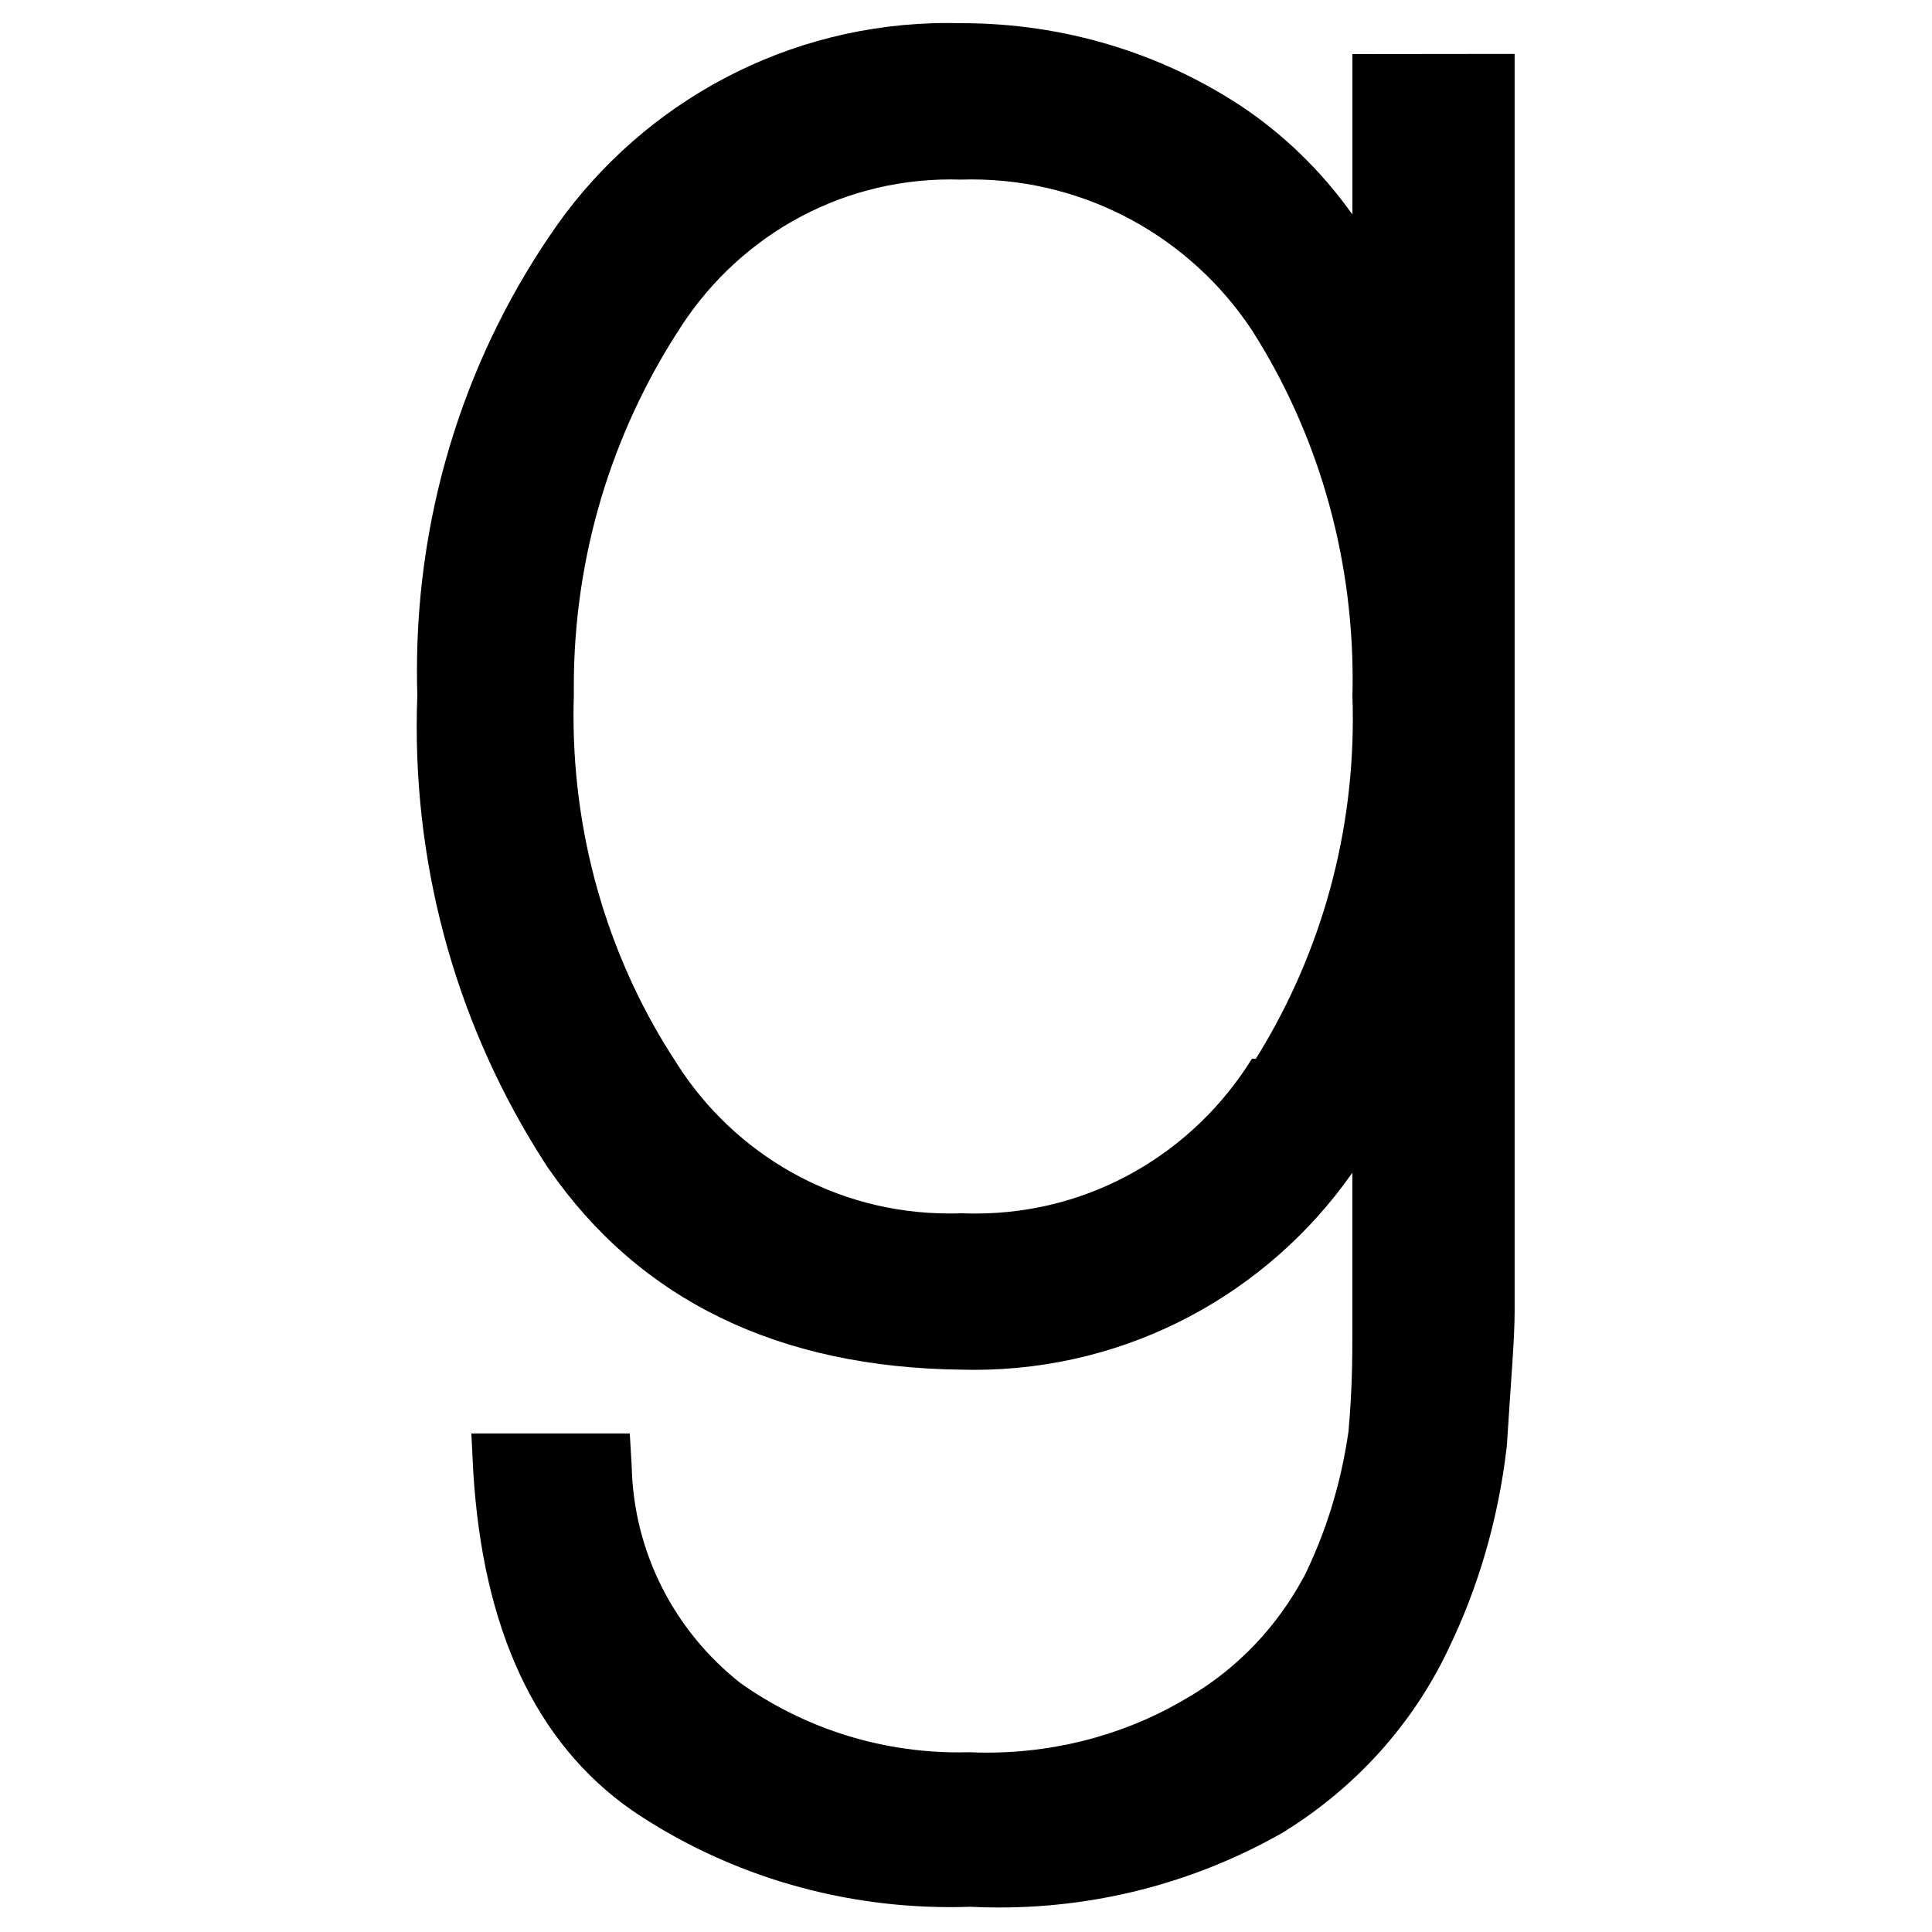 <!-- Generated by IcoMoon.io -->
<svg version="1.1" xmlns="http://www.w3.org/2000/svg" width="32" height="32" viewBox="0 0 32 32">
<title>goodreads</title>
<path d="M22.4 0.896v2.656c-0.516-0.724-1.142-1.33-1.862-1.808l-0.026-0.016c-1.295-0.843-2.88-1.344-4.581-1.344-0.009 0-0.019 0-0.028 0h0.001c-0.060-0.002-0.131-0.003-0.202-0.003-2.669 0-5.031 1.318-6.469 3.338l-0.016 0.024c-1.446 2.055-2.311 4.609-2.311 7.366 0 0.144 0.002 0.288 0.007 0.431l-0.001-0.021c-0.006 0.153-0.010 0.332-0.010 0.512 0 2.727 0.816 5.263 2.217 7.377l-0.031-0.050c1.504 2.176 3.808 3.296 6.848 3.328 0.058 0.002 0.127 0.003 0.195 0.003 2.584 0 4.868-1.281 6.252-3.242l0.016-0.024v2.688c0 0.32 0 0.896-0.064 1.6-0.129 0.895-0.387 1.704-0.757 2.446l0.021-0.046c-0.445 0.83-1.087 1.502-1.865 1.971l-0.023 0.013c-0.96 0.587-2.122 0.934-3.365 0.934-0.1 0-0.199-0.002-0.297-0.007l0.014 0c-0.054 0.002-0.118 0.003-0.182 0.003-1.36 0-2.618-0.433-3.645-1.168l0.019 0.013c-1.068-0.847-1.757-2.131-1.792-3.578l-0-0.006-0.032-0.544h-2.624l0.032 0.64c0.16 2.592 1.024 4.48 2.624 5.6 1.481 1.006 3.309 1.606 5.276 1.606 0.114 0 0.227-0.002 0.34-0.006l-0.016 0c0.145 0.008 0.315 0.012 0.486 0.012 1.741 0 3.372-0.468 4.775-1.285l-0.045 0.024c1.18-0.734 2.112-1.768 2.701-2.997l0.019-0.043c0.476-0.978 0.815-2.114 0.955-3.31l0.005-0.050c0.064-1.024 0.128-1.76 0.128-2.208v-20.832zM20.736 17.536c-0.962 1.549-2.653 2.564-4.582 2.564-0.077 0-0.153-0.002-0.229-0.005l0.011 0c-0.063 0.003-0.137 0.004-0.211 0.004-1.897 0-3.563-0.988-4.512-2.479l-0.013-0.022c-1.067-1.622-1.701-3.611-1.701-5.748 0-0.117 0.002-0.233 0.006-0.349l-0 0.017c-0.001-0.044-0.001-0.097-0.001-0.149 0-2.165 0.633-4.183 1.723-5.878l-0.026 0.043c0.947-1.546 2.627-2.562 4.545-2.562 0.056 0 0.112 0.001 0.167 0.003l-0.008-0c0.055-0.002 0.121-0.003 0.186-0.003 1.932 0 3.635 0.984 4.633 2.479l0.013 0.020c1.046 1.638 1.667 3.636 1.667 5.779 0 0.095-0.001 0.189-0.004 0.283l0-0.014c0.005 0.116 0.007 0.252 0.007 0.389 0 2.084-0.599 4.029-1.633 5.672l0.026-0.044z"></path>
</svg>
